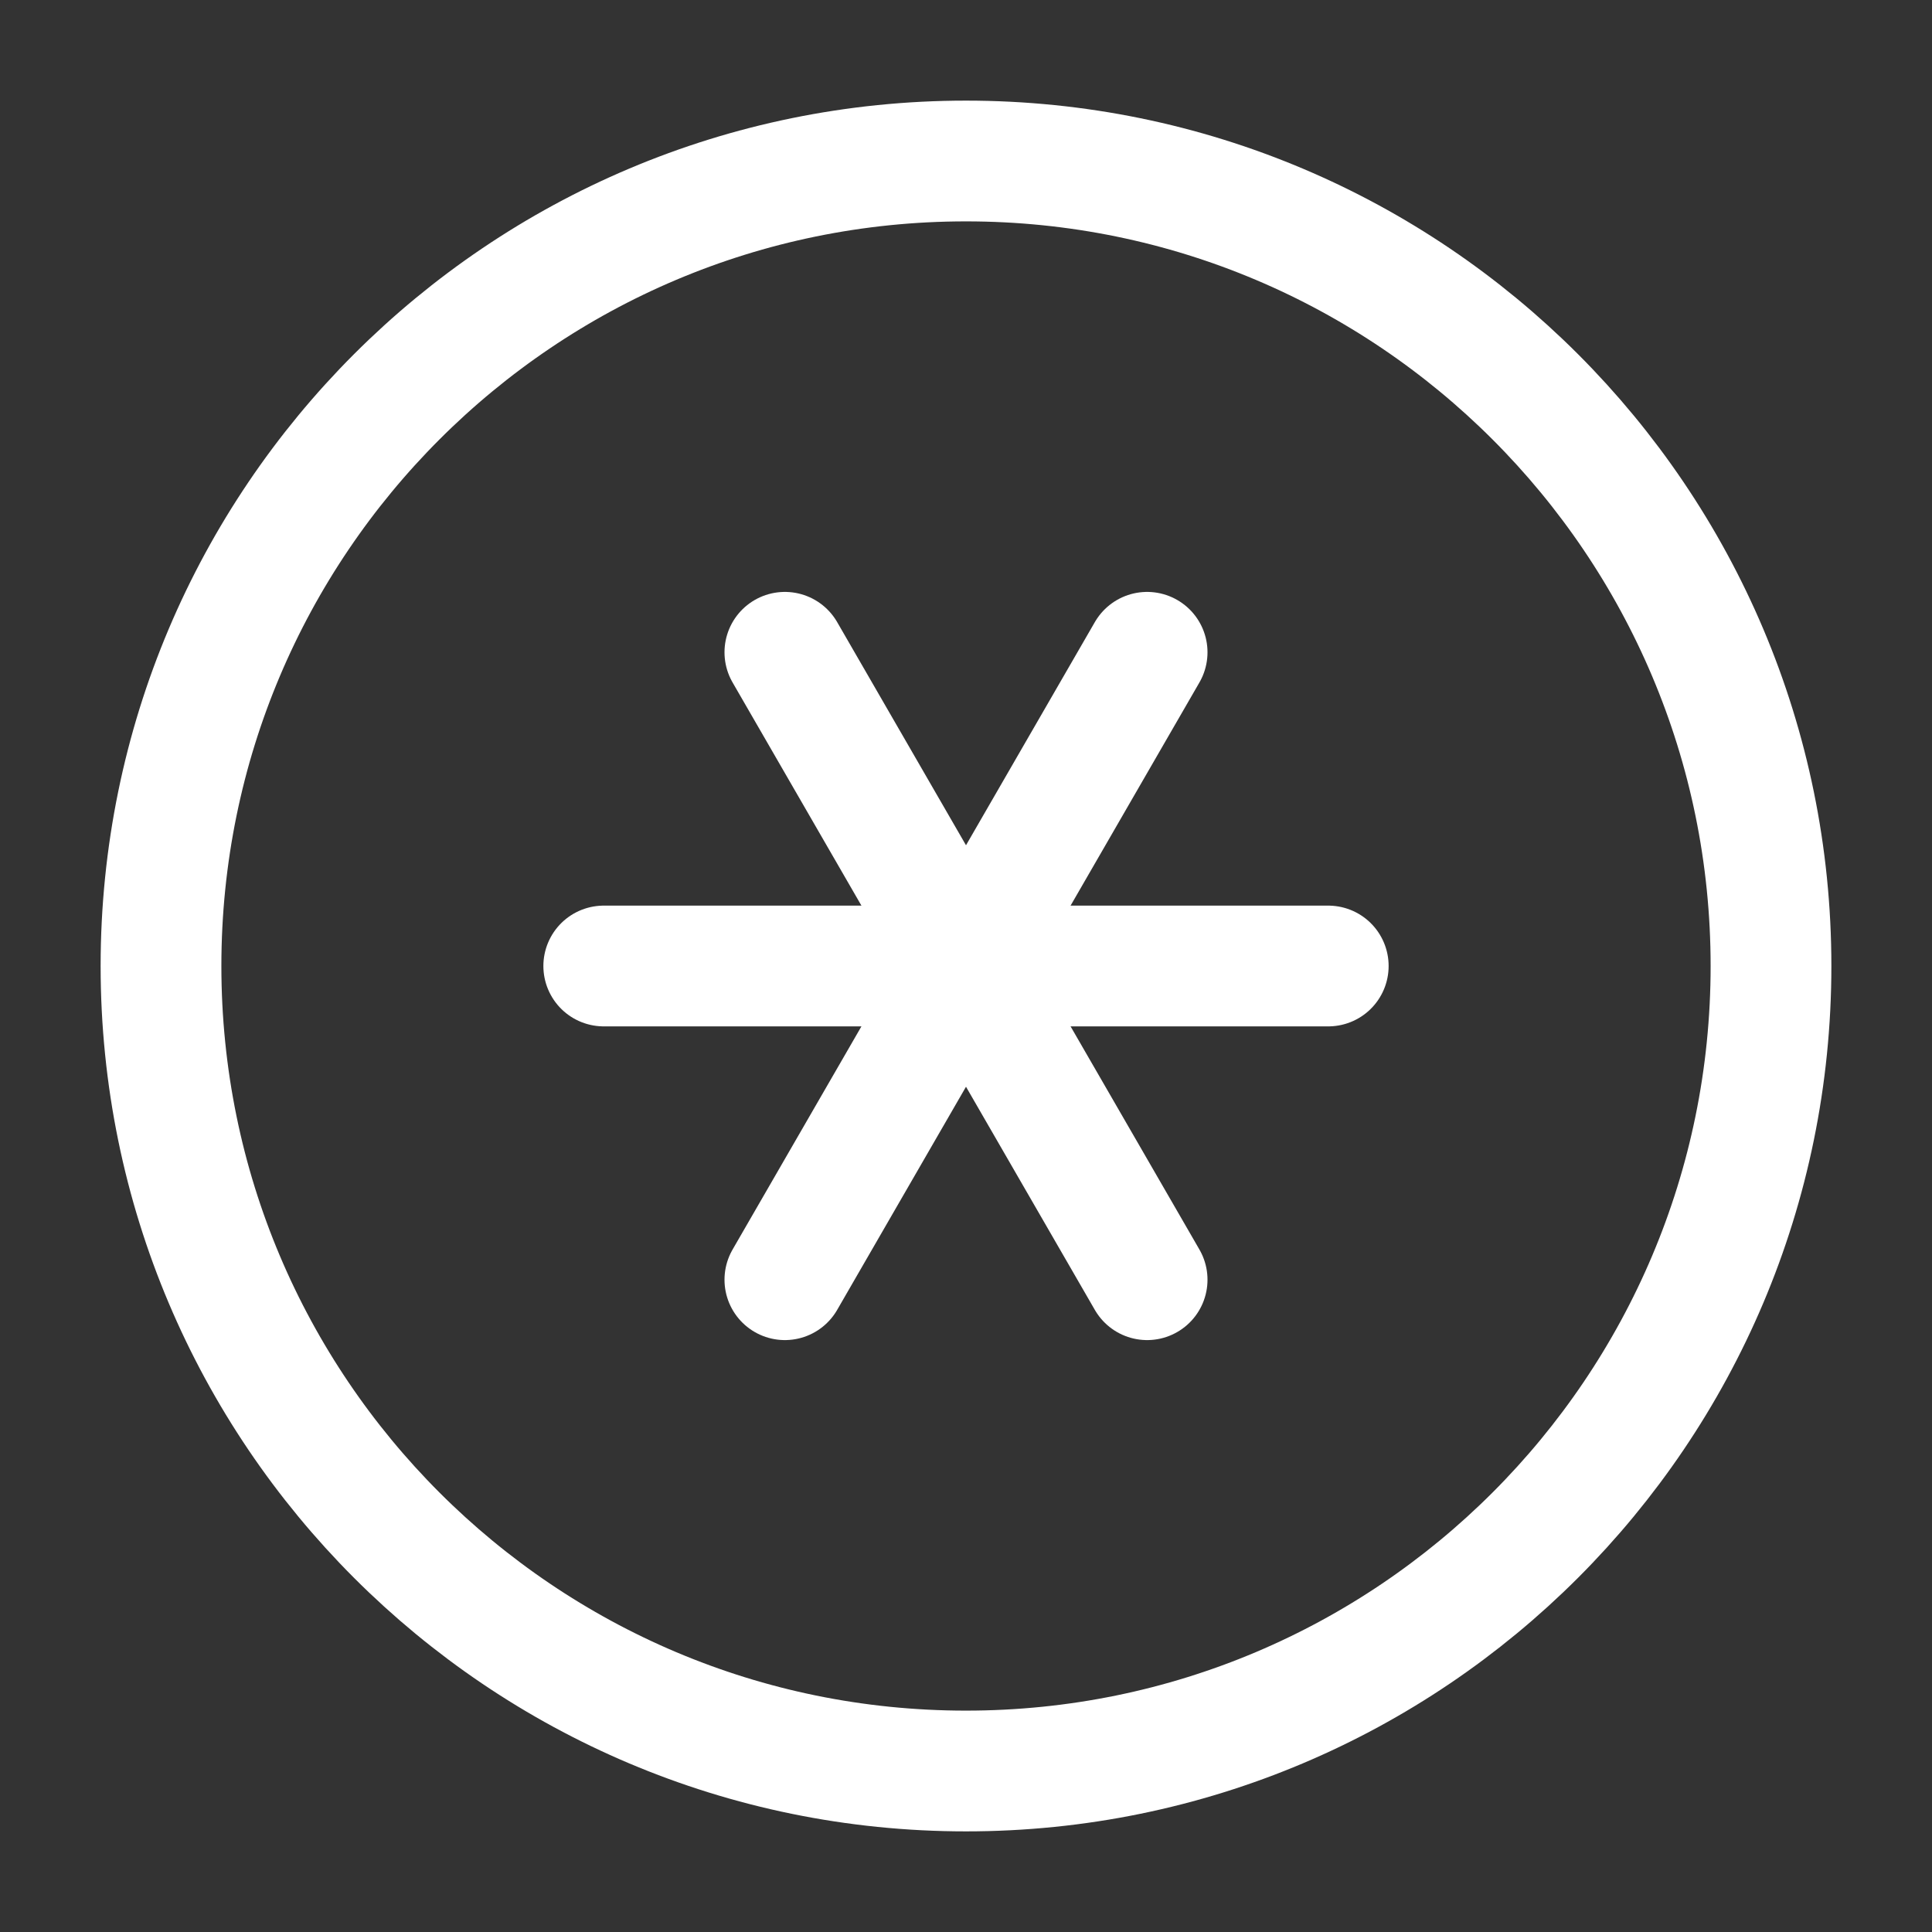 <?xml version="1.0" encoding="UTF-8"?><svg width="48" height="48" viewBox="0 0 48 48" fill="none" xmlns="http://www.w3.org/2000/svg"><rect x="0" y="0" width="48" height="48" fill="#333333" stroke="none"/><path d="M24 44C35.046 44 44 35.046 44 24C44 12.954 35.046 4 24 4C12.954 4 4 12.954 4 24C4 35.046 12.954 44 24 44Z" fill="none" stroke="#ffffff" stroke-width="3" stroke-linecap="round" stroke-linejoin="round"/><path d="M15 24H33" stroke="#ffffff" stroke-width="3" stroke-linecap="round" stroke-linejoin="round"/><path d="M19.5 16.206L28.5 31.794" stroke="#ffffff" stroke-width="3" stroke-linecap="round" stroke-linejoin="round"/><path d="M28.5 16.206L19.5 31.794" stroke="#ffffff" stroke-width="3" stroke-linecap="round" stroke-linejoin="round"/></svg>